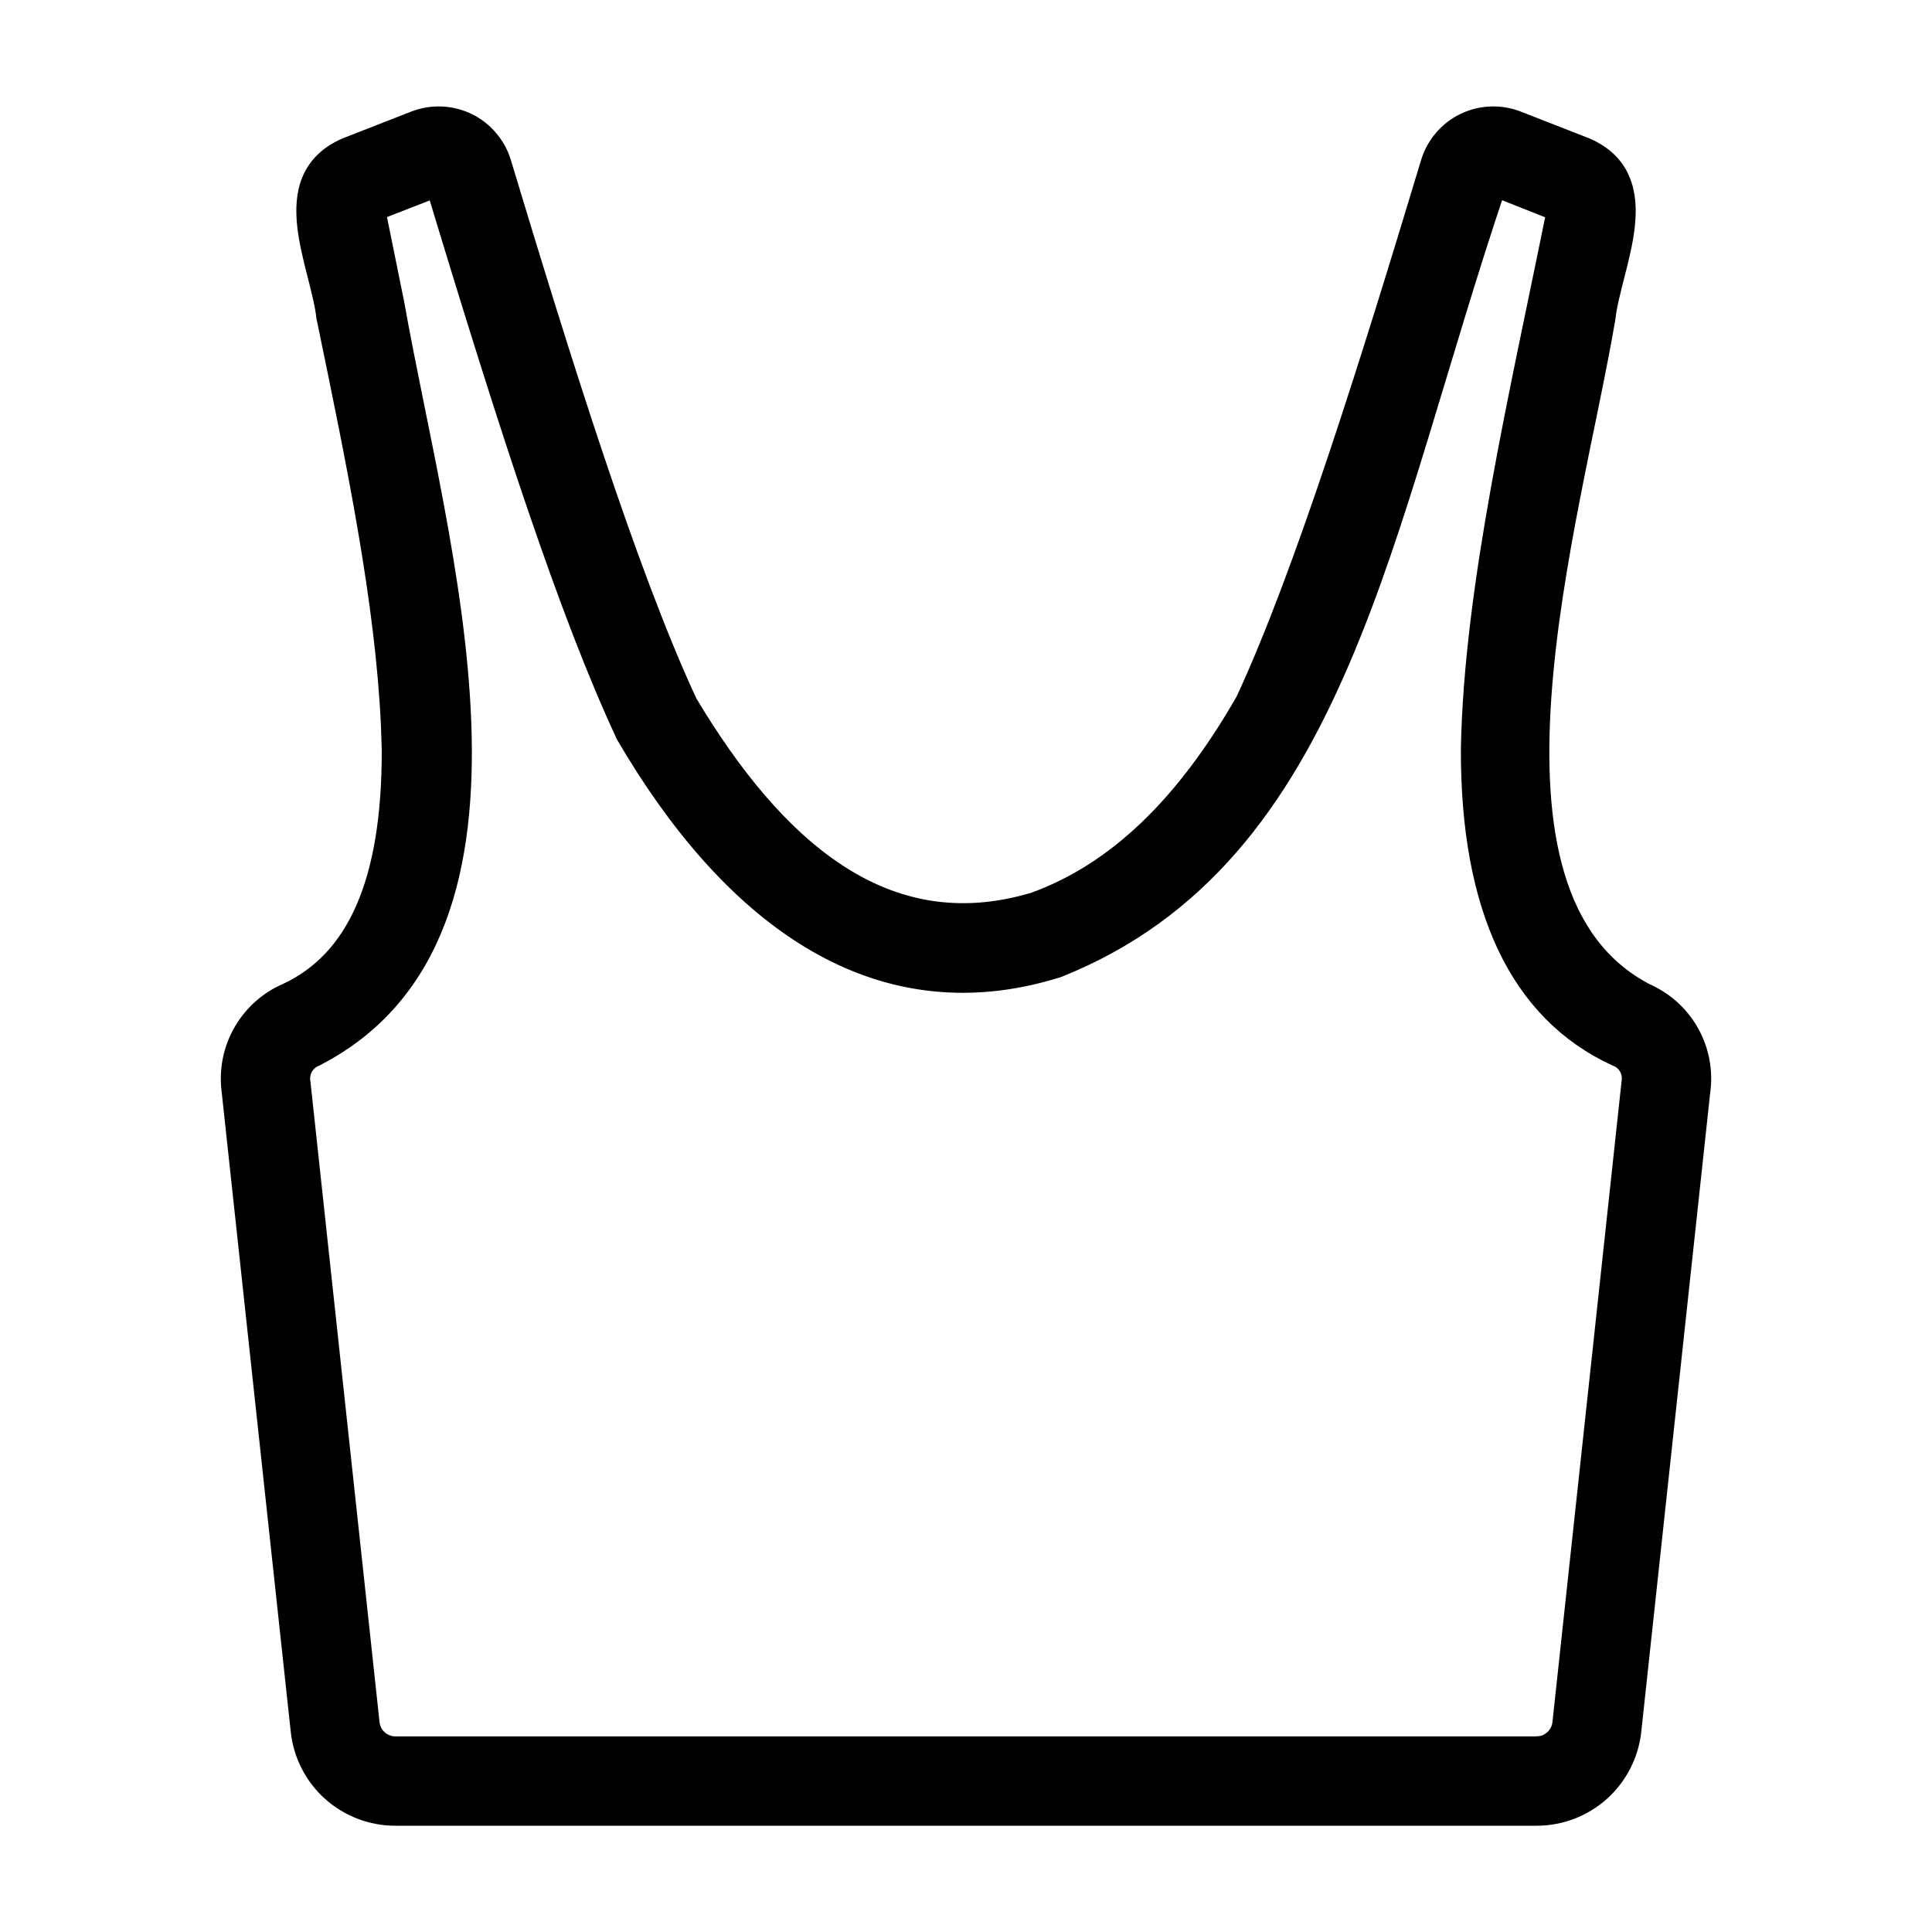 <svg width="40" height="40" viewBox="0 0 40 40" fill="none" xmlns="http://www.w3.org/2000/svg">
<path d="M30.856 2.355C31.049 2.346 31.242 2.378 31.423 2.447H31.424L32.842 3.001L32.846 3.003C33.234 3.169 33.472 3.417 33.598 3.72C33.723 4.017 33.734 4.352 33.697 4.685C33.66 5.018 33.573 5.365 33.49 5.689C33.406 6.018 33.327 6.32 33.297 6.584L33.296 6.592C32.936 8.714 32.16 11.691 31.97 14.419C31.875 15.779 31.927 17.06 32.246 18.124C32.563 19.185 33.143 20.022 34.099 20.517H34.098C34.476 20.684 34.792 20.965 35.003 21.322C35.214 21.68 35.308 22.096 35.27 22.511L35.269 22.513L33.832 35.835C33.779 36.334 33.543 36.796 33.17 37.131C32.797 37.466 32.313 37.65 31.811 37.65H8.189C7.688 37.651 7.204 37.467 6.831 37.133C6.458 36.799 6.222 36.338 6.169 35.84L4.73 22.513V22.511C4.692 22.096 4.786 21.68 4.998 21.322C5.209 20.964 5.527 20.681 5.907 20.514C7.331 19.86 8.058 18.267 8.054 15.533L8.037 15.026C7.921 12.469 7.331 9.617 6.704 6.592L6.701 6.578V6.577C6.672 6.315 6.594 6.013 6.511 5.685C6.428 5.362 6.342 5.016 6.304 4.683C6.267 4.35 6.277 4.016 6.401 3.719C6.528 3.417 6.766 3.169 7.153 3.003L7.158 3.001L8.576 2.447H8.577C8.757 2.378 8.95 2.346 9.143 2.355C9.336 2.363 9.526 2.411 9.7 2.495C9.874 2.58 10.028 2.7 10.154 2.847C10.248 2.957 10.325 3.08 10.382 3.213L10.431 3.349V3.35C11.641 7.357 13.033 11.842 14.286 14.533C15.176 16.021 16.189 17.276 17.36 18.042C18.528 18.806 19.857 19.088 21.401 18.625C23.065 18.02 24.485 16.676 25.737 14.488C26.966 11.842 28.358 7.357 29.568 3.35V3.349C29.625 3.164 29.72 2.993 29.846 2.846C29.971 2.699 30.127 2.58 30.3 2.495C30.474 2.411 30.663 2.363 30.856 2.355ZM31.007 3.948C30.421 5.687 29.926 7.395 29.427 9.026C28.916 10.7 28.4 12.291 27.778 13.731C26.534 16.613 24.86 18.91 21.925 20.084L21.915 20.088C19.975 20.697 18.247 20.393 16.742 19.479C15.242 18.568 13.968 17.056 12.913 15.251L12.906 15.239V15.238C11.725 12.708 10.488 8.895 8.994 3.951L7.84 4.4L8.221 6.278L8.222 6.281C8.655 8.747 9.496 12.007 9.607 14.951C9.719 17.896 9.105 20.606 6.56 21.919L6.553 21.923L6.546 21.926C6.461 21.959 6.389 22.018 6.34 22.095C6.291 22.171 6.267 22.261 6.272 22.352L7.709 35.673C7.722 35.791 7.779 35.9 7.867 35.979C7.955 36.057 8.07 36.1 8.188 36.1H31.811L31.899 36.092C31.986 36.076 32.067 36.036 32.133 35.977C32.222 35.897 32.278 35.788 32.291 35.669L33.728 22.347C33.732 22.258 33.709 22.17 33.661 22.095C33.612 22.018 33.539 21.959 33.454 21.926L33.446 21.923C31.395 20.983 30.387 18.787 30.396 15.516V15.514C30.455 12.158 31.42 8.088 32.162 4.405L31.007 3.948Z" fill="black" stroke="black" stroke-width="0.3"/>
</svg>
